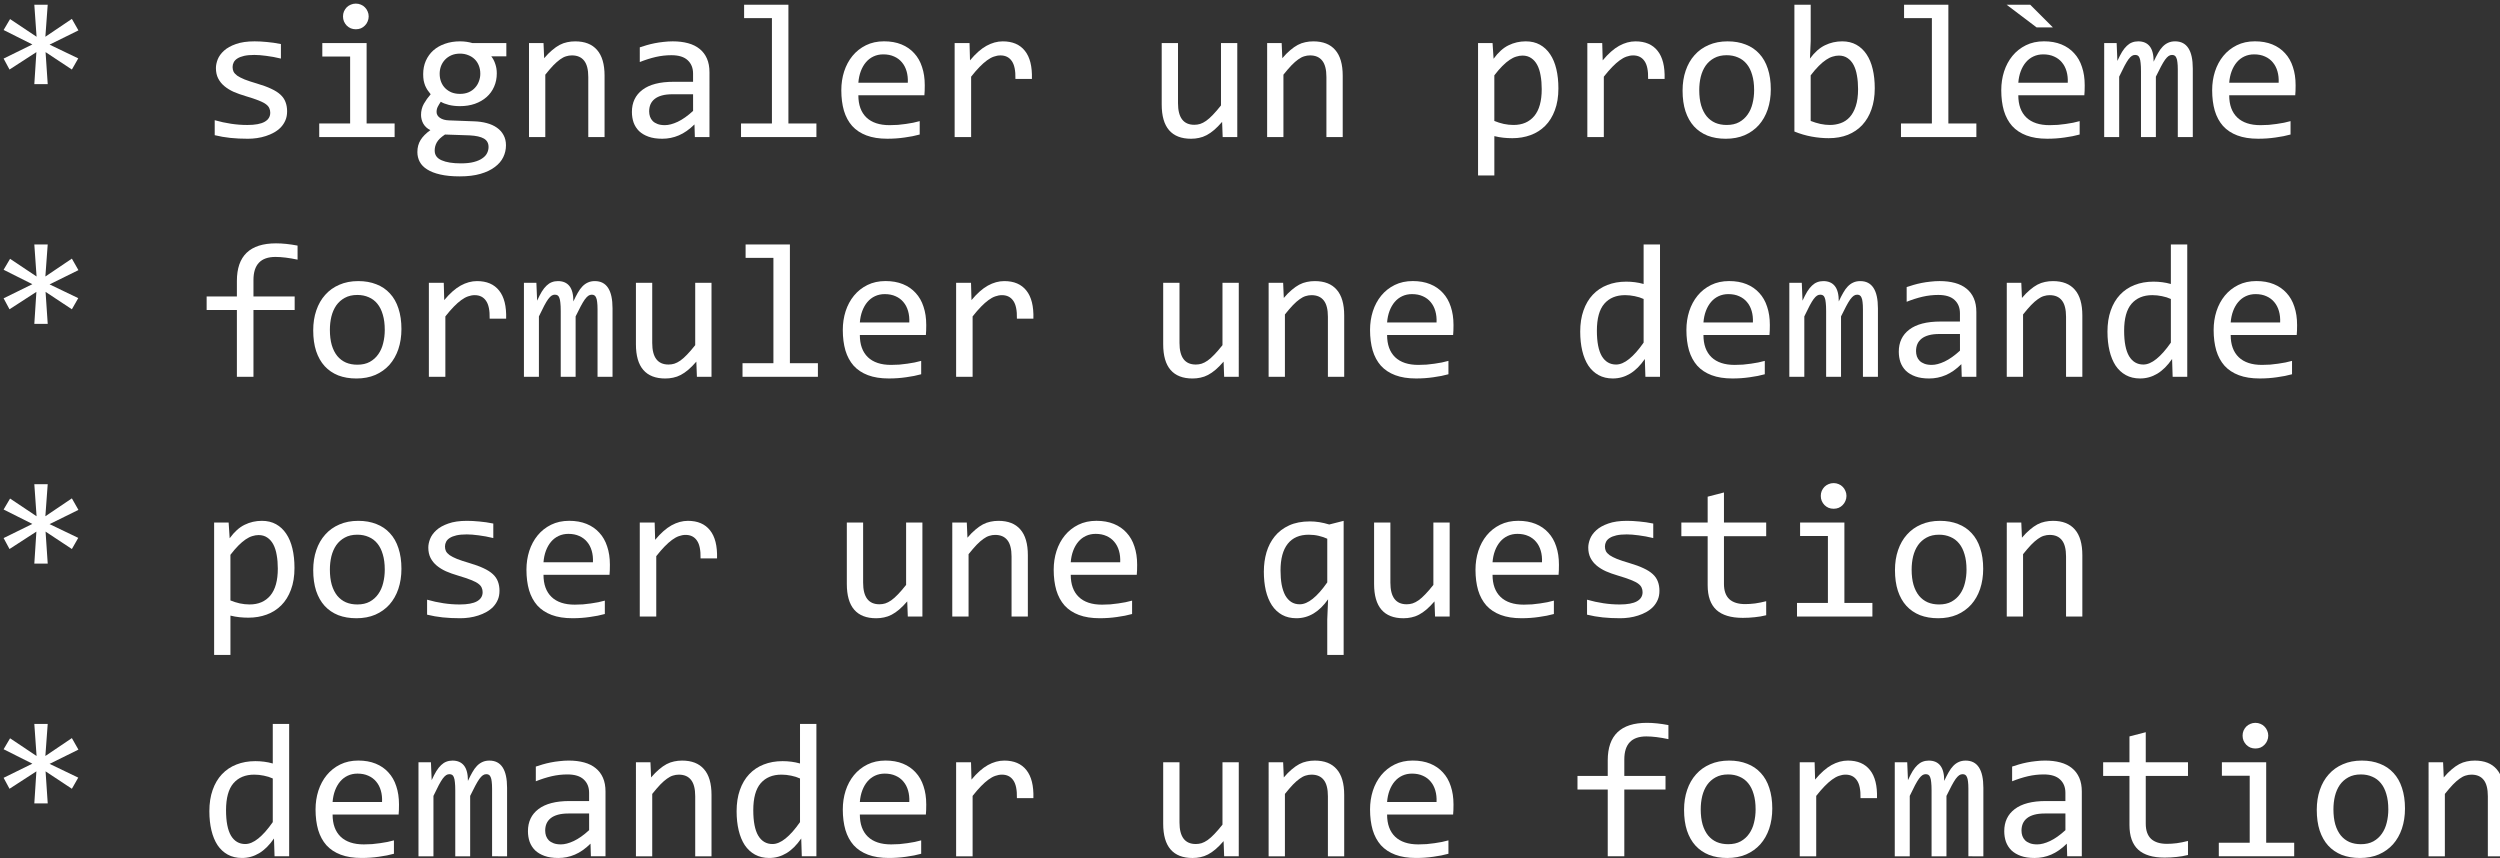 <?xml version="1.0" encoding="UTF-8" standalone="no"?>
<svg
   viewBox="0 0 300 103"
   width="300"
   height="103"
   version="1.1"
   id="svg22"
   sodipodi:docname="refnum.svg"
   inkscape:version="1.1.1 (3bf5ae0d25, 2021-09-20)"
   xmlns:inkscape="http://www.inkscape.org/namespaces/inkscape"
   xmlns:sodipodi="http://sodipodi.sourceforge.net/DTD/sodipodi-0.dtd"
   xmlns="http://www.w3.org/2000/svg"
   xmlns:svg="http://www.w3.org/2000/svg">
  <rect x="0" y="0" width="300" height="103" fill="#333333" stroke="none"/>
  <defs
     id="defs26" />
  <sodipodi:namedview
     id="namedview24"
     pagecolor="#ffffff"
     bordercolor="#000000"
     borderopacity="0.25"
     inkscape:showpageshadow="2"
     inkscape:pageopacity="0.0"
     inkscape:pagecheckerboard="0"
     inkscape:deskcolor="#d1d1d1"
     showgrid="false"
     inkscape:zoom="2.3119077"
     inkscape:cx="86.292373"
     inkscape:cy="105.75682"
     inkscape:window-width="1920"
     inkscape:window-height="1017"
     inkscape:window-x="1912"
     inkscape:window-y="-8"
     inkscape:window-maximized="1"
     inkscape:current-layer="svg22"
     inkscape:pageshadow="2" />
  <g
     aria-label="* pour signaler un problème * formuler une demande * poser une question * demander une formation "
     id="text363"
     style="font-size:12.935px;font-family:Consolas;-inkscape-font-specification:Consolas;fill:#261b0c;stroke:none;stroke-width:0.917;stroke-dasharray:2.75, 2.75;stop-color:#000000"
     transform="matrix(1.133,0,0,1.133,0.433,0.433)">
    <path
       d="M 7.905,5.802 7.231,6.983 4.444,5.138 4.672,8.53 H 3.253 L 3.472,5.138 0.625,6.983 -1.1175871e-8,5.822 3.045,4.325 -1.1175871e-8,2.797 0.684,1.637 3.491,3.511 3.253,0.119 h 1.418 l -0.248,3.392 2.807,-1.894 0.694,1.22 -3.055,1.508 z"
       style="font-size:20.314px;fill:#ffffff;stroke:none"
       id="path11605" />
    <path
       d="m 30.026,11.417 q 0,0.526 -0.179,0.942 -0.179,0.417 -0.486,0.744 -0.307,0.317 -0.714,0.546 -0.407,0.228 -0.873,0.377 -0.456,0.149 -0.942,0.218 -0.486,0.069 -0.952,0.069 -1.012,0 -1.865,-0.089 -0.843,-0.089 -1.656,-0.288 v -1.587 q 0.873,0.248 1.736,0.377 0.863,0.129 1.716,0.129 1.24,0 1.835,-0.337 0.595,-0.337 0.595,-0.962 0,-0.268 -0.099,-0.476 -0.089,-0.218 -0.337,-0.407 Q 27.556,10.474 27.03,10.266 26.514,10.058 25.612,9.79 24.937,9.591 24.362,9.344 23.797,9.086 23.38,8.738 22.964,8.391 22.726,7.925 22.487,7.459 22.487,6.824 q 0,-0.417 0.188,-0.913 0.198,-0.496 0.665,-0.922 0.466,-0.427 1.26,-0.704 0.794,-0.288 1.984,-0.288 0.585,0 1.299,0.069 0.714,0.06 1.488,0.218 V 5.822 Q 28.558,5.624 27.824,5.535 q -0.724,-0.099 -1.26,-0.099 -0.645,0 -1.091,0.099 -0.436,0.099 -0.714,0.278 -0.268,0.169 -0.387,0.407 -0.119,0.228 -0.119,0.496 0,0.268 0.099,0.486 0.109,0.218 0.387,0.427 0.288,0.198 0.794,0.407 0.506,0.198 1.319,0.436 0.883,0.258 1.488,0.546 0.605,0.278 0.982,0.625 0.377,0.347 0.536,0.784 0.169,0.436 0.169,0.992 z"
       style="font-size:20.314px;fill:#ffffff;stroke:none"
       id="path11615" />
    <path
       d="M 36.701,5.604 H 33.755 V 4.176 h 4.692 v 8.52 h 2.966 v 1.438 h -7.985 v -1.438 h 3.273 z M 37.306,-3.0267984e-7 q 0.288,0 0.536,0.109 0.248,0.099 0.427,0.288 0.188,0.188 0.288,0.436 0.109,0.238 0.109,0.526 0,0.278 -0.109,0.526 -0.099,0.248 -0.288,0.436 -0.179,0.188 -0.427,0.298 -0.248,0.099 -0.536,0.099 -0.288,0 -0.536,-0.099 -0.248,-0.109 -0.436,-0.298 -0.179,-0.188 -0.288,-0.436 -0.099,-0.248 -0.099,-0.526 0,-0.288 0.099,-0.526 Q 36.156,0.585 36.334,0.397 36.523,0.208 36.771,0.109 37.018,-3.0267984e-7 37.306,-3.0267984e-7 Z"
       style="font-size:20.314px;fill:#ffffff;stroke:none"
       id="path11617" />
    <path
       d="m 51.649,5.584 q 0.278,0.347 0.427,0.813 0.159,0.456 0.159,0.992 0,0.774 -0.288,1.418 -0.278,0.635 -0.794,1.091 -0.516,0.456 -1.24,0.714 -0.714,0.248 -1.577,0.248 -0.625,0 -1.17,-0.129 -0.546,-0.139 -0.863,-0.337 -0.188,0.278 -0.317,0.526 -0.129,0.248 -0.129,0.555 0,0.377 0.357,0.625 0.367,0.248 0.962,0.268 l 2.619,0.099 q 0.744,0.02 1.369,0.188 0.635,0.169 1.081,0.486 0.456,0.317 0.704,0.784 0.258,0.466 0.258,1.081 0,0.665 -0.288,1.26 -0.288,0.595 -0.893,1.041 -0.595,0.456 -1.518,0.724 -0.922,0.268 -2.192,0.268 -1.21,0 -2.063,-0.198 -0.843,-0.188 -1.389,-0.536 -0.546,-0.337 -0.793,-0.813 -0.248,-0.466 -0.248,-1.032 0,-0.724 0.337,-1.27 0.337,-0.546 1.041,-1.051 -0.258,-0.119 -0.446,-0.298 -0.188,-0.179 -0.307,-0.387 -0.119,-0.218 -0.179,-0.456 -0.059,-0.238 -0.059,-0.466 0,-0.645 0.298,-1.18 0.307,-0.536 0.724,-1.012 -0.188,-0.228 -0.337,-0.446 -0.139,-0.218 -0.248,-0.466 -0.099,-0.258 -0.159,-0.546 -0.05,-0.298 -0.05,-0.674 0,-0.774 0.278,-1.408 0.288,-0.645 0.793,-1.101 0.516,-0.456 1.23,-0.704 0.724,-0.258 1.597,-0.258 0.367,0 0.704,0.05 0.337,0.05 0.595,0.129 h 3.61 v 1.408 z m -5.991,9.988 q 0,0.704 0.734,1.022 0.734,0.327 2.043,0.327 0.823,0 1.379,-0.149 0.565,-0.149 0.903,-0.397 0.347,-0.238 0.496,-0.555 0.149,-0.307 0.149,-0.635 0,-0.605 -0.496,-0.893 -0.496,-0.288 -1.518,-0.337 l -2.599,-0.089 q -0.327,0.218 -0.546,0.427 -0.208,0.208 -0.327,0.417 -0.119,0.218 -0.169,0.427 -0.05,0.218 -0.05,0.436 z m 0.526,-8.143 q 0,0.476 0.159,0.873 0.159,0.397 0.446,0.674 0.288,0.278 0.674,0.436 0.397,0.149 0.873,0.149 0.516,0 0.913,-0.169 0.407,-0.179 0.674,-0.476 0.278,-0.298 0.417,-0.684 0.149,-0.387 0.149,-0.803 0,-0.476 -0.159,-0.873 Q 50.171,6.16 49.883,5.882 49.596,5.604 49.199,5.455 48.812,5.297 48.336,5.297 q -0.516,0 -0.922,0.179 -0.397,0.179 -0.674,0.476 -0.268,0.288 -0.417,0.674 -0.139,0.387 -0.139,0.803 z"
       style="font-size:20.314px;fill:#ffffff;stroke:none"
       id="path11619" />
    <path
       d="m 55.646,4.176 h 1.537 l 0.069,1.607 q 0.436,-0.516 0.843,-0.853 0.407,-0.347 0.794,-0.555 0.397,-0.208 0.803,-0.288 0.407,-0.089 0.843,-0.089 1.537,0 2.321,0.913 0.793,0.903 0.793,2.728 V 14.134 H 61.925 V 7.776 q 0,-1.17 -0.436,-1.726 -0.436,-0.565 -1.299,-0.565 -0.317,0 -0.625,0.099 -0.298,0.089 -0.625,0.327 Q 58.612,6.14 58.225,6.536 57.848,6.933 57.372,7.528 V 14.134 H 55.646 Z"
       style="font-size:20.314px;fill:#ffffff;stroke:none"
       id="path11621" />
    <path
       d="M 73.212,14.134 73.172,12.795 q -0.813,0.803 -1.656,1.16 -0.833,0.357 -1.756,0.357 -0.853,0 -1.458,-0.218 -0.605,-0.218 -1.002,-0.595 -0.387,-0.387 -0.575,-0.903 -0.179,-0.516 -0.179,-1.121 0,-1.498 1.111,-2.341 1.121,-0.853 3.303,-0.853 h 2.063 V 7.409 q 0,-0.883 -0.565,-1.408 -0.565,-0.536 -1.726,-0.536 -0.843,0 -1.666,0.188 -0.813,0.188 -1.686,0.536 V 4.632 q 0.327,-0.119 0.724,-0.228 0.407,-0.119 0.853,-0.208 0.446,-0.089 0.932,-0.139 0.486,-0.06 0.982,-0.06 0.903,0 1.627,0.198 0.724,0.198 1.22,0.605 0.506,0.407 0.774,1.022 0.268,0.615 0.268,1.448 V 14.134 Z M 73.024,9.601 h -2.192 q -0.645,0 -1.111,0.129 -0.466,0.129 -0.764,0.367 -0.298,0.238 -0.446,0.575 -0.139,0.327 -0.139,0.744 0,0.288 0.089,0.555 0.089,0.258 0.288,0.466 0.198,0.198 0.516,0.317 0.317,0.119 0.774,0.119 0.595,0 1.359,-0.357 0.774,-0.367 1.627,-1.151 z"
       style="font-size:20.314px;fill:#ffffff;stroke:none"
       id="path11623" />
    <path
       d="M 81.375,1.537 H 78.429 V 0.119 h 4.692 V 12.696 h 2.966 v 1.438 h -7.985 v -1.438 h 3.273 z"
       style="font-size:20.314px;fill:#ffffff;stroke:none"
       id="path11625" />
    <path
       d="m 97.563,8.629 q 0,0.367 -0.01,0.615 -0.01,0.248 -0.03,0.466 h -6.993 q 0,1.527 0.853,2.351 0.853,0.813 2.46,0.813 0.436,0 0.873,-0.03 0.436,-0.04 0.843,-0.099 0.407,-0.06 0.774,-0.129 0.377,-0.079 0.694,-0.169 v 1.418 q -0.704,0.198 -1.597,0.317 -0.883,0.129 -1.835,0.129 -1.28,0 -2.202,-0.347 -0.922,-0.347 -1.518,-1.002 -0.585,-0.665 -0.873,-1.617 -0.278,-0.962 -0.278,-2.172 0,-1.051 0.298,-1.984 0.307,-0.942 0.883,-1.647 0.585,-0.714 1.428,-1.131 0.843,-0.417 1.914,-0.417 1.041,0 1.845,0.327 0.803,0.327 1.349,0.932 0.555,0.595 0.833,1.458 0.288,0.853 0.288,1.914 z m -1.795,-0.248 Q 95.797,7.717 95.639,7.171 95.48,6.616 95.143,6.219 94.815,5.822 94.319,5.604 93.823,5.376 93.169,5.376 q -0.565,0 -1.032,0.218 -0.466,0.218 -0.803,0.615 -0.337,0.397 -0.546,0.952 -0.208,0.555 -0.258,1.22 z"
       style="font-size:20.314px;fill:#ffffff;stroke:none"
       id="path11627" />
    <path
       d="m 100.727,4.176 h 1.577 l 0.05,1.835 q 0.883,-1.061 1.736,-1.537 0.863,-0.476 1.736,-0.476 1.547,0 2.341,1.002 0.803,1.002 0.744,2.976 h -1.746 q 0.03,-1.309 -0.387,-1.894 -0.407,-0.595 -1.2,-0.595 -0.347,0 -0.704,0.129 -0.347,0.119 -0.724,0.397 -0.367,0.268 -0.784,0.694 -0.417,0.427 -0.893,1.032 v 6.398 h -1.746 z"
       style="font-size:20.314px;fill:#ffffff;stroke:none"
       id="path11629" />
    <path
       d="m 130.662,14.134 h -1.547 l -0.059,-1.607 q -0.446,0.516 -0.853,0.863 -0.397,0.337 -0.794,0.546 -0.397,0.208 -0.803,0.288 -0.397,0.089 -0.843,0.089 -1.537,0 -2.321,-0.903 -0.784,-0.903 -0.784,-2.728 V 4.176 h 1.726 v 6.368 q 0,2.291 1.726,2.291 0.317,0 0.615,-0.089 0.307,-0.099 0.635,-0.327 0.337,-0.238 0.714,-0.635 0.387,-0.397 0.863,-1.002 V 4.176 h 1.726 z"
       style="font-size:20.314px;fill:#ffffff;stroke:none"
       id="path11631" />
    <path
       d="m 133.826,4.176 h 1.537 l 0.069,1.607 q 0.436,-0.516 0.843,-0.853 0.407,-0.347 0.794,-0.555 0.397,-0.208 0.803,-0.288 0.407,-0.089 0.843,-0.089 1.537,0 2.321,0.913 0.793,0.903 0.793,2.728 v 6.497 h -1.726 V 7.776 q 0,-1.17 -0.436,-1.726 -0.436,-0.565 -1.299,-0.565 -0.317,0 -0.625,0.099 -0.298,0.089 -0.625,0.327 -0.327,0.228 -0.714,0.625 -0.377,0.397 -0.853,0.992 v 6.606 h -1.726 z"
       style="font-size:20.314px;fill:#ffffff;stroke:none"
       id="path11633" />
    <path
       d="m 164.673,8.977 q 0,1.329 -0.377,2.321 -0.367,0.992 -1.022,1.647 -0.655,0.655 -1.547,0.982 -0.893,0.327 -1.934,0.327 -0.476,0 -0.952,-0.05 -0.466,-0.05 -0.952,-0.169 v 4.166 h -1.726 V 4.176 h 1.537 l 0.109,1.666 q 0.744,-1.022 1.587,-1.428 0.843,-0.417 1.825,-0.417 0.853,0 1.498,0.357 0.645,0.357 1.081,1.012 0.436,0.645 0.655,1.567 0.218,0.913 0.218,2.043 z m -1.766,0.079 q 0,-0.784 -0.119,-1.438 -0.109,-0.655 -0.357,-1.121 -0.248,-0.466 -0.635,-0.724 -0.387,-0.268 -0.922,-0.268 -0.327,0 -0.665,0.109 -0.337,0.099 -0.704,0.347 -0.357,0.238 -0.764,0.645 -0.397,0.397 -0.853,0.992 v 4.83 q 0.476,0.198 1.002,0.317 0.526,0.109 1.032,0.109 1.399,0 2.192,-0.942 0.794,-0.952 0.794,-2.857 z"
       style="font-size:20.314px;fill:#ffffff;stroke:none"
       id="path11635" />
    <path
       d="m 167.738,4.176 h 1.577 l 0.05,1.835 q 0.883,-1.061 1.736,-1.537 0.863,-0.476 1.736,-0.476 1.547,0 2.341,1.002 0.803,1.002 0.744,2.976 h -1.746 q 0.03,-1.309 -0.387,-1.894 -0.407,-0.595 -1.2,-0.595 -0.347,0 -0.704,0.129 -0.347,0.119 -0.724,0.397 -0.367,0.268 -0.784,0.694 -0.417,0.427 -0.893,1.032 v 6.398 h -1.746 z"
       style="font-size:20.314px;fill:#ffffff;stroke:none"
       id="path11637" />
    <path
       d="m 187.169,9.076 q 0,1.16 -0.327,2.133 -0.327,0.962 -0.942,1.656 -0.615,0.684 -1.498,1.071 -0.883,0.377 -2.004,0.377 -1.071,0 -1.924,-0.327 -0.843,-0.337 -1.438,-0.982 -0.585,-0.645 -0.903,-1.597 -0.307,-0.952 -0.307,-2.192 0,-1.16 0.327,-2.113 0.327,-0.962 0.942,-1.647 0.615,-0.694 1.498,-1.071 0.883,-0.387 2.004,-0.387 1.071,0 1.914,0.337 0.853,0.327 1.438,0.972 0.595,0.635 0.903,1.587 0.317,0.952 0.317,2.182 z m -1.766,0.079 q 0,-0.922 -0.208,-1.607 -0.198,-0.694 -0.575,-1.151 -0.377,-0.466 -0.922,-0.694 -0.536,-0.238 -1.2,-0.238 -0.774,0 -1.329,0.307 -0.546,0.298 -0.903,0.803 -0.347,0.506 -0.516,1.18 -0.159,0.665 -0.159,1.399 0,0.922 0.198,1.617 0.208,0.694 0.585,1.161 0.377,0.456 0.913,0.694 0.536,0.228 1.21,0.228 0.774,0 1.319,-0.298 0.555,-0.307 0.903,-0.813 0.357,-0.506 0.516,-1.17 0.169,-0.674 0.169,-1.418 z"
       style="font-size:20.314px;fill:#ffffff;stroke:none"
       id="path11639" />
    <path
       d="m 198.179,8.977 q 0,1.24 -0.347,2.222 -0.337,0.972 -0.972,1.656 -0.625,0.674 -1.528,1.041 -0.903,0.357 -2.033,0.357 -0.883,0 -1.805,-0.169 -0.922,-0.169 -1.825,-0.536 V 0.119 h 1.726 V 3.977 l -0.079,1.845 q 0.744,-1.002 1.587,-1.408 0.853,-0.417 1.825,-0.417 0.853,0 1.498,0.357 0.645,0.357 1.081,1.012 0.436,0.645 0.655,1.567 0.218,0.913 0.218,2.043 z m -1.766,0.079 q 0,-0.784 -0.119,-1.438 -0.109,-0.655 -0.357,-1.121 -0.248,-0.466 -0.635,-0.724 -0.387,-0.268 -0.922,-0.268 -0.327,0 -0.665,0.109 -0.337,0.099 -0.704,0.347 -0.357,0.238 -0.764,0.645 -0.397,0.397 -0.853,0.992 v 4.83 q 0.506,0.198 1.032,0.317 0.526,0.109 1.002,0.109 0.595,0 1.131,-0.188 0.546,-0.188 0.952,-0.625 0.417,-0.446 0.655,-1.17 0.248,-0.734 0.248,-1.815 z"
       style="font-size:20.314px;fill:#ffffff;stroke:none"
       id="path11641" />
    <path
       d="m 204.23,1.537 h -2.946 V 0.119 h 4.692 V 12.696 h 2.966 v 1.438 h -7.985 v -1.438 h 3.273 z"
       style="font-size:20.314px;fill:#ffffff;stroke:none"
       id="path11643" />
    <path
       d="m 220.417,8.629 q 0,0.367 -0.01,0.615 -0.01,0.248 -0.03,0.466 h -6.993 q 0,1.527 0.853,2.351 0.853,0.813 2.46,0.813 0.436,0 0.873,-0.03 0.436,-0.04 0.843,-0.099 0.407,-0.06 0.774,-0.129 0.377,-0.079 0.694,-0.169 v 1.418 q -0.704,0.198 -1.597,0.317 -0.883,0.129 -1.835,0.129 -1.28,0 -2.202,-0.347 -0.922,-0.347 -1.518,-1.002 -0.585,-0.665 -0.873,-1.617 -0.278,-0.962 -0.278,-2.172 0,-1.051 0.298,-1.984 0.307,-0.942 0.883,-1.647 0.585,-0.714 1.428,-1.131 0.843,-0.417 1.914,-0.417 1.041,0 1.845,0.327 0.803,0.327 1.349,0.932 0.555,0.595 0.833,1.458 0.288,0.853 0.288,1.914 z m -1.795,-0.248 q 0.03,-0.665 -0.129,-1.21 -0.159,-0.555 -0.496,-0.952 -0.327,-0.397 -0.823,-0.615 -0.496,-0.228 -1.151,-0.228 -0.565,0 -1.032,0.218 -0.466,0.218 -0.803,0.615 -0.337,0.397 -0.546,0.952 -0.208,0.555 -0.258,1.22 z m -1.577,-5.862 h -1.726 l -3.174,-2.4 h 2.5 z m -6.626,1.656 z"
       style="font-size:20.314px;fill:#ffffff;stroke:none"
       id="path11645" />
    <path
       d="M 230.276,14.134 V 6.983 q 0,-0.466 -0.04,-0.764 -0.03,-0.298 -0.109,-0.466 -0.069,-0.179 -0.188,-0.248 -0.109,-0.069 -0.278,-0.069 -0.198,0 -0.367,0.119 -0.169,0.119 -0.367,0.387 -0.188,0.268 -0.427,0.714 -0.228,0.436 -0.546,1.081 V 14.134 H 226.378 V 7.171 q 0,-0.546 -0.04,-0.883 -0.03,-0.337 -0.109,-0.526 -0.069,-0.188 -0.188,-0.258 -0.119,-0.069 -0.288,-0.069 -0.179,0 -0.337,0.099 -0.159,0.099 -0.357,0.357 -0.188,0.258 -0.427,0.704 -0.238,0.446 -0.565,1.141 v 6.398 h -1.587 V 4.176 h 1.319 l 0.079,1.894 q 0.258,-0.565 0.496,-0.962 0.248,-0.397 0.506,-0.635 0.258,-0.248 0.546,-0.357 0.298,-0.119 0.655,-0.119 0.803,0 1.22,0.526 0.417,0.526 0.417,1.627 0.238,-0.516 0.466,-0.913 0.228,-0.407 0.486,-0.674 0.268,-0.278 0.585,-0.417 0.317,-0.149 0.734,-0.149 1.875,0 1.875,2.886 v 7.251 z"
       style="font-size:20.314px;fill:#ffffff;stroke:none"
       id="path11647" />
    <path
       d="m 242.754,8.629 q 0,0.367 -0.01,0.615 -0.01,0.248 -0.03,0.466 h -6.993 q 0,1.527 0.853,2.351 0.853,0.813 2.46,0.813 0.436,0 0.873,-0.03 0.436,-0.04 0.843,-0.099 0.407,-0.06 0.774,-0.129 0.377,-0.079 0.694,-0.169 v 1.418 q -0.704,0.198 -1.597,0.317 -0.883,0.129 -1.835,0.129 -1.28,0 -2.202,-0.347 -0.922,-0.347 -1.518,-1.002 -0.585,-0.665 -0.873,-1.617 -0.278,-0.962 -0.278,-2.172 0,-1.051 0.298,-1.984 0.307,-0.942 0.883,-1.647 0.585,-0.714 1.428,-1.131 0.843,-0.417 1.914,-0.417 1.041,0 1.845,0.327 0.803,0.327 1.349,0.932 0.555,0.595 0.833,1.458 0.288,0.853 0.288,1.914 z m -1.795,-0.248 q 0.03,-0.665 -0.129,-1.21 -0.159,-0.555 -0.496,-0.952 -0.327,-0.397 -0.823,-0.615 -0.496,-0.228 -1.151,-0.228 -0.565,0 -1.032,0.218 -0.466,0.218 -0.803,0.615 -0.337,0.397 -0.546,0.952 -0.208,0.555 -0.258,1.22 z"
       style="font-size:20.314px;fill:#ffffff;stroke:none"
       id="path11649" />
    <path
       d="M 7.905,31.195 7.231,32.375 4.444,30.53 4.672,33.922 H 3.253 L 3.472,30.53 0.625,32.375 -1.1175871e-8,31.214 3.045,29.717 -1.1175871e-8,28.189 0.684,27.029 3.491,28.903 3.253,25.511 h 1.418 l -0.248,3.392 2.807,-1.894 0.694,1.22 -3.055,1.508 z"
       style="font-size:20.314px;fill:#ffffff;stroke:none"
       id="path11651" />
    <path
       d="m 31.135,27.118 q -1.359,-0.288 -2.341,-0.288 -2.331,0 -2.331,2.44 v 1.746 h 4.364 v 1.438 h -4.364 v 7.072 h -1.756 v -7.072 h -3.204 v -1.438 h 3.204 v -1.647 q 0,-3.977 4.146,-3.977 1.032,0 2.281,0.238 z m -10.425,2.45 z"
       style="font-size:20.314px;fill:#ffffff;stroke:none"
       id="path11653" />
    <path
       d="m 42.135,34.468 q 0,1.161 -0.327,2.133 -0.327,0.962 -0.942,1.656 -0.615,0.684 -1.498,1.071 -0.883,0.377 -2.004,0.377 -1.071,0 -1.924,-0.327 -0.843,-0.337 -1.438,-0.982 -0.585,-0.645 -0.903,-1.597 -0.307,-0.952 -0.307,-2.192 0,-1.16 0.327,-2.113 0.327,-0.962 0.942,-1.647 0.615,-0.694 1.498,-1.071 0.883,-0.387 2.004,-0.387 1.071,0 1.914,0.337 0.853,0.327 1.438,0.972 0.595,0.635 0.903,1.587 0.317,0.952 0.317,2.182 z m -1.766,0.079 q 0,-0.922 -0.208,-1.607 -0.198,-0.694 -0.575,-1.151 -0.377,-0.466 -0.922,-0.694 -0.536,-0.238 -1.2,-0.238 -0.774,0 -1.329,0.307 -0.546,0.298 -0.903,0.803 -0.347,0.506 -0.516,1.18 -0.159,0.665 -0.159,1.399 0,0.922 0.198,1.617 0.208,0.694 0.585,1.16 0.377,0.456 0.913,0.694 0.536,0.228 1.21,0.228 0.774,0 1.319,-0.298 0.555,-0.307 0.903,-0.813 0.357,-0.506 0.516,-1.17 0.169,-0.674 0.169,-1.418 z"
       style="font-size:20.314px;fill:#ffffff;stroke:none"
       id="path11655" />
    <path
       d="m 45.041,29.568 h 1.577 l 0.05,1.835 q 0.883,-1.061 1.736,-1.537 0.863,-0.476 1.736,-0.476 1.547,0 2.341,1.002 0.803,1.002 0.744,2.976 h -1.746 q 0.03,-1.309 -0.387,-1.894 -0.407,-0.595 -1.2,-0.595 -0.347,0 -0.704,0.129 -0.347,0.119 -0.724,0.397 -0.367,0.268 -0.784,0.694 -0.417,0.427 -0.893,1.032 v 6.398 h -1.746 z"
       style="font-size:20.314px;fill:#ffffff;stroke:none"
       id="path11657" />
    <path
       d="m 62.905,39.526 v -7.151 q 0,-0.466 -0.04,-0.764 -0.03,-0.298 -0.109,-0.466 -0.069,-0.179 -0.188,-0.248 -0.109,-0.069 -0.278,-0.069 -0.198,0 -0.367,0.119 -0.169,0.119 -0.367,0.387 -0.188,0.268 -0.427,0.714 -0.228,0.436 -0.546,1.081 v 6.398 H 59.007 v -6.963 q 0,-0.546 -0.04,-0.883 -0.03,-0.337 -0.109,-0.526 -0.069,-0.188 -0.188,-0.258 -0.119,-0.069 -0.288,-0.069 -0.179,0 -0.337,0.099 -0.159,0.099 -0.357,0.357 -0.188,0.258 -0.427,0.704 -0.238,0.446 -0.565,1.141 v 6.398 h -1.587 v -9.958 h 1.319 l 0.079,1.894 q 0.258,-0.565 0.496,-0.962 0.248,-0.397 0.506,-0.635 0.258,-0.248 0.546,-0.357 0.298,-0.119 0.655,-0.119 0.803,0 1.22,0.526 0.417,0.526 0.417,1.627 0.238,-0.516 0.466,-0.913 0.228,-0.407 0.486,-0.674 0.268,-0.278 0.585,-0.417 0.317,-0.149 0.734,-0.149 1.875,0 1.875,2.886 v 7.251 z"
       style="font-size:20.314px;fill:#ffffff;stroke:none"
       id="path11659" />
    <path
       d="m 74.976,39.526 h -1.547 l -0.06,-1.607 q -0.446,0.516 -0.853,0.863 -0.397,0.337 -0.794,0.546 -0.397,0.208 -0.803,0.288 -0.397,0.089 -0.843,0.089 -1.537,0 -2.321,-0.903 -0.784,-0.903 -0.784,-2.728 V 29.568 h 1.726 v 6.368 q 0,2.291 1.726,2.291 0.317,0 0.615,-0.089 0.307,-0.099 0.635,-0.327 0.337,-0.238 0.714,-0.635 0.387,-0.397 0.863,-1.002 v -6.606 h 1.726 z"
       style="font-size:20.314px;fill:#ffffff;stroke:none"
       id="path11661" />
    <path
       d="M 81.533,26.93 H 78.587 V 25.511 h 4.692 v 12.577 h 2.966 v 1.438 h -7.985 v -1.438 h 3.273 z"
       style="font-size:20.314px;fill:#ffffff;stroke:none"
       id="path11663" />
    <path
       d="m 97.72,34.021 q 0,0.367 -0.01,0.615 -0.01,0.248 -0.03,0.466 h -6.993 q 0,1.527 0.853,2.351 0.853,0.813 2.46,0.813 0.436,0 0.873,-0.03 0.436,-0.04 0.843,-0.099 0.407,-0.06 0.774,-0.129 0.377,-0.079 0.694,-0.169 v 1.418 q -0.704,0.198 -1.597,0.317 -0.883,0.129 -1.835,0.129 -1.28,0 -2.202,-0.347 -0.922,-0.347 -1.518,-1.002 -0.585,-0.665 -0.873,-1.617 -0.278,-0.962 -0.278,-2.172 0,-1.051 0.298,-1.984 0.307,-0.942 0.883,-1.647 0.585,-0.714 1.428,-1.131 0.843,-0.417 1.914,-0.417 1.041,0 1.845,0.327 0.803,0.327 1.349,0.932 0.555,0.595 0.833,1.458 0.288,0.853 0.288,1.914 z m -1.795,-0.248 q 0.03,-0.665 -0.129,-1.21 -0.159,-0.555 -0.496,-0.952 -0.327,-0.397 -0.823,-0.615 -0.496,-0.228 -1.151,-0.228 -0.565,0 -1.032,0.218 -0.466,0.218 -0.803,0.615 -0.337,0.397 -0.546,0.952 -0.208,0.555 -0.258,1.22 z"
       style="font-size:20.314px;fill:#ffffff;stroke:none"
       id="path11665" />
    <path
       d="m 100.884,29.568 h 1.577 l 0.05,1.835 q 0.883,-1.061 1.736,-1.537 0.863,-0.476 1.736,-0.476 1.547,0 2.341,1.002 0.803,1.002 0.744,2.976 h -1.746 q 0.03,-1.309 -0.387,-1.894 -0.407,-0.595 -1.2,-0.595 -0.347,0 -0.704,0.129 -0.347,0.119 -0.724,0.397 -0.367,0.268 -0.784,0.694 -0.417,0.427 -0.893,1.032 v 6.398 h -1.746 z"
       style="font-size:20.314px;fill:#ffffff;stroke:none"
       id="path11667" />
    <path
       d="m 130.819,39.526 h -1.547 l -0.059,-1.607 q -0.446,0.516 -0.853,0.863 -0.397,0.337 -0.793,0.546 -0.397,0.208 -0.803,0.288 -0.397,0.089 -0.843,0.089 -1.537,0 -2.321,-0.903 -0.784,-0.903 -0.784,-2.728 V 29.568 h 1.726 v 6.368 q 0,2.291 1.726,2.291 0.317,0 0.615,-0.089 0.307,-0.099 0.635,-0.327 0.337,-0.238 0.714,-0.635 0.387,-0.397 0.863,-1.002 v -6.606 h 1.726 z"
       style="font-size:20.314px;fill:#ffffff;stroke:none"
       id="path11669" />
    <path
       d="m 133.983,29.568 h 1.537 l 0.069,1.607 q 0.436,-0.516 0.843,-0.853 0.407,-0.347 0.793,-0.555 0.397,-0.208 0.803,-0.288 0.407,-0.089 0.843,-0.089 1.537,0 2.321,0.913 0.794,0.903 0.794,2.728 v 6.497 h -1.726 v -6.358 q 0,-1.17 -0.436,-1.726 -0.436,-0.565 -1.299,-0.565 -0.317,0 -0.625,0.099 -0.298,0.089 -0.625,0.327 -0.327,0.228 -0.714,0.625 -0.377,0.397 -0.853,0.992 v 6.606 h -1.726 z"
       style="font-size:20.314px;fill:#ffffff;stroke:none"
       id="path11671" />
    <path
       d="m 153.563,34.021 q 0,0.367 -0.01,0.615 -0.01,0.248 -0.03,0.466 h -6.993 q 0,1.527 0.853,2.351 0.853,0.813 2.46,0.813 0.436,0 0.873,-0.03 0.436,-0.04 0.843,-0.099 0.407,-0.06 0.774,-0.129 0.377,-0.079 0.694,-0.169 v 1.418 q -0.704,0.198 -1.597,0.317 -0.883,0.129 -1.835,0.129 -1.28,0 -2.202,-0.347 -0.922,-0.347 -1.518,-1.002 -0.585,-0.665 -0.873,-1.617 -0.278,-0.962 -0.278,-2.172 0,-1.051 0.298,-1.984 0.307,-0.942 0.883,-1.647 0.585,-0.714 1.428,-1.131 0.843,-0.417 1.914,-0.417 1.041,0 1.845,0.327 0.803,0.327 1.349,0.932 0.555,0.595 0.833,1.458 0.288,0.853 0.288,1.914 z m -1.795,-0.248 q 0.03,-0.665 -0.129,-1.21 -0.159,-0.555 -0.496,-0.952 -0.327,-0.397 -0.823,-0.615 -0.496,-0.228 -1.151,-0.228 -0.565,0 -1.032,0.218 -0.466,0.218 -0.803,0.615 -0.337,0.397 -0.546,0.952 -0.208,0.555 -0.258,1.22 z"
       style="font-size:20.314px;fill:#ffffff;stroke:none"
       id="path11673" />
    <path
       d="m 166.983,34.755 q 0,-1.27 0.347,-2.252 0.347,-0.992 0.982,-1.666 0.645,-0.684 1.537,-1.032 0.903,-0.357 2.004,-0.357 0.476,0 0.932,0.06 0.466,0.06 0.913,0.188 v -4.186 h 1.736 v 14.015 h -1.547 l -0.059,-1.885 q -0.724,1.051 -1.567,1.557 -0.843,0.506 -1.825,0.506 -0.853,0 -1.508,-0.357 -0.645,-0.357 -1.081,-1.002 -0.427,-0.655 -0.645,-1.567 -0.218,-0.913 -0.218,-2.023 z m 1.766,-0.109 q 0,1.805 0.526,2.698 0.536,0.883 1.508,0.883 0.655,0 1.379,-0.585 0.734,-0.585 1.537,-1.736 v -4.622 q -0.427,-0.198 -0.942,-0.298 -0.516,-0.109 -1.022,-0.109 -1.408,0 -2.202,0.913 -0.784,0.913 -0.784,2.857 z"
       style="font-size:20.314px;fill:#ffffff;stroke:none"
       id="path11675" />
    <path
       d="m 187.069,34.021 q 0,0.367 -0.01,0.615 -0.01,0.248 -0.03,0.466 H 180.036 q 0,1.527 0.853,2.351 0.853,0.813 2.46,0.813 0.436,0 0.873,-0.03 0.436,-0.04 0.843,-0.099 0.407,-0.06 0.774,-0.129 0.377,-0.079 0.694,-0.169 v 1.418 q -0.704,0.198 -1.597,0.317 -0.883,0.129 -1.835,0.129 -1.28,0 -2.202,-0.347 -0.922,-0.347 -1.518,-1.002 -0.585,-0.665 -0.873,-1.617 -0.278,-0.962 -0.278,-2.172 0,-1.051 0.298,-1.984 0.307,-0.942 0.883,-1.647 0.585,-0.714 1.428,-1.131 0.843,-0.417 1.914,-0.417 1.041,0 1.845,0.327 0.803,0.327 1.349,0.932 0.555,0.595 0.833,1.458 0.288,0.853 0.288,1.914 z m -1.795,-0.248 q 0.03,-0.665 -0.129,-1.21 -0.159,-0.555 -0.496,-0.952 -0.327,-0.397 -0.823,-0.615 -0.496,-0.228 -1.151,-0.228 -0.565,0 -1.032,0.218 -0.466,0.218 -0.803,0.615 -0.337,0.397 -0.546,0.952 -0.208,0.555 -0.258,1.22 z"
       style="font-size:20.314px;fill:#ffffff;stroke:none"
       id="path11677" />
    <path
       d="m 196.928,39.526 v -7.151 q 0,-0.466 -0.04,-0.764 -0.03,-0.298 -0.109,-0.466 -0.069,-0.179 -0.188,-0.248 -0.109,-0.069 -0.278,-0.069 -0.198,0 -0.367,0.119 -0.169,0.119 -0.367,0.387 -0.188,0.268 -0.426,0.714 -0.228,0.436 -0.546,1.081 v 6.398 h -1.577 v -6.963 q 0,-0.546 -0.04,-0.883 -0.03,-0.337 -0.109,-0.526 -0.069,-0.188 -0.188,-0.258 -0.119,-0.069 -0.288,-0.069 -0.179,0 -0.337,0.099 -0.159,0.099 -0.357,0.357 -0.188,0.258 -0.427,0.704 -0.238,0.446 -0.565,1.141 v 6.398 h -1.587 v -9.958 h 1.319 l 0.079,1.894 q 0.258,-0.565 0.496,-0.962 0.248,-0.397 0.506,-0.635 0.258,-0.248 0.546,-0.357 0.298,-0.119 0.655,-0.119 0.803,0 1.22,0.526 0.417,0.526 0.417,1.627 0.238,-0.516 0.466,-0.913 0.228,-0.407 0.486,-0.674 0.268,-0.278 0.585,-0.417 0.317,-0.149 0.734,-0.149 1.875,0 1.875,2.886 v 7.251 z"
       style="font-size:20.314px;fill:#ffffff;stroke:none"
       id="path11679" />
    <path
       d="m 207.392,39.526 -0.04,-1.339 q -0.813,0.803 -1.656,1.16 -0.833,0.357 -1.756,0.357 -0.853,0 -1.458,-0.218 -0.605,-0.218 -1.002,-0.595 -0.387,-0.387 -0.575,-0.903 -0.179,-0.516 -0.179,-1.121 0,-1.498 1.111,-2.341 1.121,-0.853 3.303,-0.853 h 2.063 v -0.873 q 0,-0.883 -0.565,-1.408 -0.565,-0.536 -1.726,-0.536 -0.843,0 -1.666,0.188 -0.813,0.188 -1.686,0.536 v -1.557 q 0.327,-0.119 0.724,-0.228 0.407,-0.119 0.853,-0.208 0.446,-0.089 0.932,-0.139 0.486,-0.06 0.982,-0.06 0.903,0 1.627,0.198 0.724,0.198 1.22,0.605 0.506,0.407 0.774,1.022 0.268,0.615 0.268,1.448 v 6.864 z m -0.188,-4.533 h -2.192 q -0.645,0 -1.111,0.129 -0.466,0.129 -0.764,0.367 -0.298,0.238 -0.446,0.575 -0.139,0.327 -0.139,0.744 0,0.288 0.089,0.555 0.089,0.258 0.288,0.466 0.198,0.198 0.516,0.317 0.317,0.119 0.774,0.119 0.595,0 1.359,-0.357 0.774,-0.367 1.627,-1.151 z"
       style="font-size:20.314px;fill:#ffffff;stroke:none"
       id="path11681" />
    <path
       d="m 212.163,29.568 h 1.537 l 0.069,1.607 q 0.436,-0.516 0.843,-0.853 0.407,-0.347 0.793,-0.555 0.397,-0.208 0.803,-0.288 0.407,-0.089 0.843,-0.089 1.537,0 2.321,0.913 0.793,0.903 0.793,2.728 v 6.497 h -1.726 v -6.358 q 0,-1.17 -0.436,-1.726 -0.436,-0.565 -1.299,-0.565 -0.317,0 -0.625,0.099 -0.298,0.089 -0.625,0.327 -0.327,0.228 -0.714,0.625 -0.377,0.397 -0.853,0.992 v 6.606 h -1.726 z"
       style="font-size:20.314px;fill:#ffffff;stroke:none"
       id="path11683" />
    <path
       d="m 222.826,34.755 q 0,-1.27 0.347,-2.252 0.347,-0.992 0.982,-1.666 0.645,-0.684 1.537,-1.032 0.903,-0.357 2.004,-0.357 0.476,0 0.932,0.06 0.466,0.06 0.913,0.188 v -4.186 h 1.736 v 14.015 h -1.547 l -0.059,-1.885 q -0.724,1.051 -1.567,1.557 -0.843,0.506 -1.825,0.506 -0.853,0 -1.508,-0.357 -0.645,-0.357 -1.081,-1.002 -0.426,-0.655 -0.645,-1.567 -0.218,-0.913 -0.218,-2.023 z m 1.766,-0.109 q 0,1.805 0.526,2.698 0.536,0.883 1.508,0.883 0.655,0 1.379,-0.585 0.734,-0.585 1.537,-1.736 v -4.622 q -0.427,-0.198 -0.942,-0.298 -0.516,-0.109 -1.022,-0.109 -1.408,0 -2.202,0.913 -0.784,0.913 -0.784,2.857 z"
       style="font-size:20.314px;fill:#ffffff;stroke:none"
       id="path11685" />
    <path
       d="m 242.911,34.021 q 0,0.367 -0.01,0.615 -0.01,0.248 -0.03,0.466 h -6.993 q 0,1.527 0.853,2.351 0.853,0.813 2.46,0.813 0.436,0 0.873,-0.03 0.436,-0.04 0.843,-0.099 0.407,-0.06 0.774,-0.129 0.377,-0.079 0.694,-0.169 v 1.418 q -0.704,0.198 -1.597,0.317 -0.883,0.129 -1.835,0.129 -1.28,0 -2.202,-0.347 -0.922,-0.347 -1.518,-1.002 -0.585,-0.665 -0.873,-1.617 -0.278,-0.962 -0.278,-2.172 0,-1.051 0.298,-1.984 0.307,-0.942 0.883,-1.647 0.585,-0.714 1.428,-1.131 0.843,-0.417 1.914,-0.417 1.041,0 1.845,0.327 0.803,0.327 1.349,0.932 0.555,0.595 0.833,1.458 0.288,0.853 0.288,1.914 z m -1.795,-0.248 q 0.03,-0.665 -0.129,-1.21 -0.159,-0.555 -0.496,-0.952 -0.327,-0.397 -0.823,-0.615 -0.496,-0.228 -1.151,-0.228 -0.565,0 -1.032,0.218 -0.466,0.218 -0.803,0.615 -0.337,0.397 -0.546,0.952 -0.208,0.555 -0.258,1.22 z"
       style="font-size:20.314px;fill:#ffffff;stroke:none"
       id="path11687" />
    <path
       d="M 7.905,56.587 7.231,57.767 4.444,55.922 4.672,59.314 H 3.253 L 3.472,55.922 0.625,57.767 -1.1175871e-8,56.607 3.045,55.109 -1.1175871e-8,53.581 0.684,52.421 3.491,54.296 3.253,50.903 h 1.418 l -0.248,3.392 2.807,-1.894 0.694,1.22 -3.055,1.508 z"
       style="font-size:20.314px;fill:#ffffff;stroke:none"
       id="path11689" />
    <path
       d="m 30.808,59.761 q 0,1.329 -0.377,2.321 -0.367,0.992 -1.022,1.647 -0.655,0.655 -1.547,0.982 -0.893,0.327 -1.934,0.327 -0.476,0 -0.952,-0.05 -0.466,-0.05 -0.952,-0.169 v 4.166 H 22.297 V 54.96 h 1.537 l 0.109,1.666 q 0.744,-1.022 1.587,-1.428 0.843,-0.417 1.825,-0.417 0.853,0 1.498,0.357 0.645,0.357 1.081,1.012 0.436,0.645 0.655,1.567 0.218,0.913 0.218,2.043 z m -1.766,0.079 q 0,-0.784 -0.119,-1.438 -0.109,-0.655 -0.357,-1.121 -0.248,-0.466 -0.635,-0.724 -0.387,-0.268 -0.922,-0.268 -0.327,0 -0.665,0.109 -0.337,0.099 -0.704,0.347 -0.357,0.238 -0.764,0.645 -0.397,0.397 -0.853,0.992 v 4.83 q 0.476,0.198 1.002,0.317 0.526,0.109 1.032,0.109 1.399,0 2.192,-0.942 0.794,-0.952 0.794,-2.857 z"
       style="font-size:20.314px;fill:#ffffff;stroke:none"
       id="path11691" />
    <path
       d="m 42.135,59.86 q 0,1.16 -0.327,2.133 -0.327,0.962 -0.942,1.656 -0.615,0.684 -1.498,1.071 -0.883,0.377 -2.004,0.377 -1.071,0 -1.924,-0.327 -0.843,-0.337 -1.438,-0.982 -0.585,-0.645 -0.903,-1.597 -0.307,-0.952 -0.307,-2.192 0,-1.16 0.327,-2.113 0.327,-0.962 0.942,-1.647 0.615,-0.694 1.498,-1.071 0.883,-0.387 2.004,-0.387 1.071,0 1.914,0.337 0.853,0.327 1.438,0.972 0.595,0.635 0.903,1.587 0.317,0.952 0.317,2.182 z m -1.766,0.079 q 0,-0.922 -0.208,-1.607 -0.198,-0.694 -0.575,-1.151 -0.377,-0.466 -0.922,-0.694 -0.536,-0.238 -1.2,-0.238 -0.774,0 -1.329,0.307 -0.546,0.298 -0.903,0.803 -0.347,0.506 -0.516,1.18 -0.159,0.665 -0.159,1.399 0,0.922 0.198,1.617 0.208,0.694 0.585,1.161 0.377,0.456 0.913,0.694 0.536,0.228 1.21,0.228 0.774,0 1.319,-0.298 0.555,-0.307 0.903,-0.813 0.357,-0.506 0.516,-1.17 0.169,-0.674 0.169,-1.418 z"
       style="font-size:20.314px;fill:#ffffff;stroke:none"
       id="path11693" />
    <path
       d="m 52.52,62.201 q 0,0.526 -0.179,0.942 -0.179,0.417 -0.486,0.744 -0.307,0.317 -0.714,0.546 -0.407,0.228 -0.873,0.377 -0.456,0.149 -0.942,0.218 -0.486,0.069 -0.952,0.069 -1.012,0 -1.865,-0.089 -0.843,-0.089 -1.656,-0.288 v -1.587 q 0.873,0.248 1.736,0.377 0.863,0.129 1.716,0.129 1.24,0 1.835,-0.337 0.595,-0.337 0.595,-0.962 0,-0.268 -0.099,-0.476 -0.089,-0.218 -0.337,-0.407 -0.248,-0.198 -0.774,-0.407 -0.516,-0.208 -1.418,-0.476 -0.674,-0.198 -1.25,-0.446 -0.565,-0.258 -0.982,-0.605 -0.417,-0.347 -0.655,-0.813 -0.238,-0.466 -0.238,-1.101 0,-0.417 0.188,-0.913 0.198,-0.496 0.665,-0.922 0.466,-0.427 1.26,-0.704 0.794,-0.288 1.984,-0.288 0.585,0 1.299,0.069 0.714,0.06 1.488,0.218 v 1.537 q -0.813,-0.198 -1.547,-0.288 -0.724,-0.099 -1.26,-0.099 -0.645,0 -1.091,0.099 -0.436,0.099 -0.714,0.278 -0.268,0.169 -0.387,0.407 -0.119,0.228 -0.119,0.496 0,0.268 0.099,0.486 0.109,0.218 0.387,0.427 0.288,0.198 0.794,0.407 0.506,0.198 1.319,0.436 0.883,0.258 1.488,0.546 0.605,0.278 0.982,0.625 0.377,0.347 0.536,0.784 0.169,0.436 0.169,0.992 z"
       style="font-size:20.314px;fill:#ffffff;stroke:none"
       id="path11695" />
    <path
       d="m 64.214,59.414 q 0,0.367 -0.01,0.615 -0.01,0.248 -0.03,0.466 h -6.993 q 0,1.527 0.853,2.351 0.853,0.813 2.46,0.813 0.436,0 0.873,-0.03 0.436,-0.04 0.843,-0.099 0.407,-0.06 0.774,-0.129 0.377,-0.079 0.694,-0.169 v 1.418 q -0.704,0.198 -1.597,0.317 -0.883,0.129 -1.835,0.129 -1.28,0 -2.202,-0.347 -0.922,-0.347 -1.518,-1.002 -0.585,-0.665 -0.873,-1.617 -0.278,-0.962 -0.278,-2.172 0,-1.051 0.298,-1.984 0.307,-0.942 0.883,-1.647 0.585,-0.714 1.428,-1.131 0.843,-0.417 1.914,-0.417 1.041,0 1.845,0.327 0.803,0.327 1.349,0.932 0.555,0.595 0.833,1.458 0.288,0.853 0.288,1.914 z m -1.795,-0.248 q 0.03,-0.665 -0.129,-1.21 -0.159,-0.555 -0.496,-0.952 -0.327,-0.397 -0.823,-0.615 -0.496,-0.228 -1.151,-0.228 -0.565,0 -1.032,0.218 -0.466,0.218 -0.803,0.615 -0.337,0.397 -0.546,0.952 -0.208,0.555 -0.258,1.22 z"
       style="font-size:20.314px;fill:#ffffff;stroke:none"
       id="path11697" />
    <path
       d="m 67.378,54.96 h 1.577 l 0.05,1.835 q 0.883,-1.061 1.736,-1.537 0.863,-0.476 1.736,-0.476 1.547,0 2.341,1.002 0.803,1.002 0.744,2.976 h -1.746 q 0.03,-1.309 -0.387,-1.894 -0.407,-0.595 -1.2,-0.595 -0.347,0 -0.704,0.129 -0.347,0.119 -0.724,0.397 -0.367,0.268 -0.784,0.694 -0.417,0.427 -0.893,1.032 v 6.398 h -1.746 z"
       style="font-size:20.314px;fill:#ffffff;stroke:none"
       id="path11699" />
    <path
       d="m 97.313,64.919 h -1.547 l -0.06,-1.607 q -0.446,0.516 -0.853,0.863 -0.397,0.337 -0.794,0.546 -0.397,0.208 -0.803,0.288 -0.397,0.089 -0.843,0.089 -1.537,0 -2.321,-0.903 -0.784,-0.903 -0.784,-2.728 v -6.507 h 1.726 v 6.368 q 0,2.291 1.726,2.291 0.317,0 0.615,-0.089 0.307,-0.099 0.635,-0.327 0.337,-0.238 0.714,-0.635 0.387,-0.397 0.863,-1.002 v -6.606 h 1.726 z"
       style="font-size:20.314px;fill:#ffffff;stroke:none"
       id="path11701" />
    <path
       d="m 100.477,54.96 h 1.537 l 0.069,1.607 q 0.436,-0.516 0.843,-0.853 0.407,-0.347 0.794,-0.555 0.397,-0.208 0.803,-0.288 0.407,-0.089 0.843,-0.089 1.537,0 2.321,0.913 0.793,0.903 0.793,2.728 v 6.497 h -1.726 v -6.358 q 0,-1.17 -0.436,-1.726 -0.436,-0.565 -1.299,-0.565 -0.317,0 -0.625,0.099 -0.298,0.089 -0.625,0.327 -0.327,0.228 -0.714,0.625 -0.377,0.397 -0.853,0.992 v 6.606 h -1.726 z"
       style="font-size:20.314px;fill:#ffffff;stroke:none"
       id="path11703" />
    <path
       d="m 120.057,59.414 q 0,0.367 -0.01,0.615 -0.01,0.248 -0.03,0.466 h -6.993 q 0,1.527 0.853,2.351 0.853,0.813 2.46,0.813 0.436,0 0.873,-0.03 0.436,-0.04 0.843,-0.099 0.407,-0.06 0.774,-0.129 0.377,-0.079 0.694,-0.169 v 1.418 q -0.704,0.198 -1.597,0.317 -0.883,0.129 -1.835,0.129 -1.28,0 -2.202,-0.347 -0.922,-0.347 -1.518,-1.002 -0.585,-0.665 -0.873,-1.617 -0.278,-0.962 -0.278,-2.172 0,-1.051 0.298,-1.984 0.307,-0.942 0.883,-1.647 0.585,-0.714 1.428,-1.131 0.843,-0.417 1.914,-0.417 1.041,0 1.845,0.327 0.803,0.327 1.349,0.932 0.555,0.595 0.833,1.458 0.288,0.853 0.288,1.914 z m -1.795,-0.248 q 0.03,-0.665 -0.129,-1.21 -0.159,-0.555 -0.496,-0.952 -0.327,-0.397 -0.823,-0.615 -0.496,-0.228 -1.151,-0.228 -0.565,0 -1.032,0.218 -0.466,0.218 -0.803,0.615 -0.337,0.397 -0.546,0.952 -0.208,0.555 -0.258,1.22 z"
       style="font-size:20.314px;fill:#ffffff;stroke:none"
       id="path11705" />
    <path
       d="m 133.477,60.148 q 0,-1.071 0.278,-2.033 0.288,-0.962 0.873,-1.686 0.595,-0.734 1.518,-1.16 0.922,-0.427 2.202,-0.427 0.506,0 1.002,0.079 0.496,0.079 1.051,0.248 l 1.527,-0.387 v 14.204 H 140.192 V 65.226 l 0.089,-2.133 q -1.408,2.004 -3.353,2.004 -0.873,0 -1.518,-0.357 -0.645,-0.357 -1.081,-1.012 -0.426,-0.655 -0.645,-1.567 -0.208,-0.913 -0.208,-2.014 z m 1.766,-0.109 q 0,0.833 0.119,1.498 0.129,0.665 0.377,1.131 0.258,0.456 0.635,0.704 0.387,0.248 0.903,0.248 0.655,0 1.379,-0.585 0.734,-0.585 1.537,-1.736 v -4.622 q -0.397,-0.188 -0.903,-0.307 -0.496,-0.119 -1.061,-0.119 -1.458,0 -2.222,0.962 -0.764,0.962 -0.764,2.827 z"
       style="font-size:20.314px;fill:#ffffff;stroke:none"
       id="path11707" />
    <path
       d="m 153.156,64.919 h -1.547 l -0.059,-1.607 q -0.446,0.516 -0.853,0.863 -0.397,0.337 -0.793,0.546 -0.397,0.208 -0.803,0.288 -0.397,0.089 -0.843,0.089 -1.537,0 -2.321,-0.903 -0.784,-0.903 -0.784,-2.728 v -6.507 h 1.726 v 6.368 q 0,2.291 1.726,2.291 0.317,0 0.615,-0.089 0.307,-0.099 0.635,-0.327 0.337,-0.238 0.714,-0.635 0.387,-0.397 0.863,-1.002 v -6.606 h 1.726 z"
       style="font-size:20.314px;fill:#ffffff;stroke:none"
       id="path11709" />
    <path
       d="m 164.731,59.414 q 0,0.367 -0.01,0.615 -0.01,0.248 -0.03,0.466 h -6.993 q 0,1.527 0.853,2.351 0.853,0.813 2.46,0.813 0.436,0 0.873,-0.03 0.436,-0.04 0.843,-0.099 0.407,-0.06 0.774,-0.129 0.377,-0.079 0.694,-0.169 v 1.418 q -0.704,0.198 -1.597,0.317 -0.883,0.129 -1.835,0.129 -1.28,0 -2.202,-0.347 -0.922,-0.347 -1.518,-1.002 -0.585,-0.665 -0.873,-1.617 -0.278,-0.962 -0.278,-2.172 0,-1.051 0.298,-1.984 0.307,-0.942 0.883,-1.647 0.585,-0.714 1.428,-1.131 0.843,-0.417 1.914,-0.417 1.041,0 1.845,0.327 0.803,0.327 1.349,0.932 0.555,0.595 0.833,1.458 0.288,0.853 0.288,1.914 z m -1.795,-0.248 q 0.03,-0.665 -0.129,-1.21 -0.159,-0.555 -0.496,-0.952 -0.327,-0.397 -0.823,-0.615 -0.496,-0.228 -1.151,-0.228 -0.565,0 -1.032,0.218 -0.466,0.218 -0.803,0.615 -0.337,0.397 -0.546,0.952 -0.208,0.555 -0.258,1.22 z"
       style="font-size:20.314px;fill:#ffffff;stroke:none"
       id="path11711" />
    <path
       d="m 175.374,62.201 q 0,0.526 -0.179,0.942 -0.179,0.417 -0.486,0.744 -0.307,0.317 -0.714,0.546 -0.407,0.228 -0.873,0.377 -0.456,0.149 -0.942,0.218 -0.486,0.069 -0.952,0.069 -1.012,0 -1.865,-0.089 -0.843,-0.089 -1.656,-0.288 v -1.587 q 0.873,0.248 1.736,0.377 0.863,0.129 1.716,0.129 1.24,0 1.835,-0.337 0.595,-0.337 0.595,-0.962 0,-0.268 -0.099,-0.476 -0.089,-0.218 -0.337,-0.407 -0.248,-0.198 -0.774,-0.407 -0.516,-0.208 -1.418,-0.476 -0.674,-0.198 -1.25,-0.446 -0.565,-0.258 -0.982,-0.605 -0.417,-0.347 -0.655,-0.813 -0.238,-0.466 -0.238,-1.101 0,-0.417 0.188,-0.913 0.198,-0.496 0.665,-0.922 0.466,-0.427 1.26,-0.704 0.793,-0.288 1.984,-0.288 0.585,0 1.299,0.069 0.714,0.06 1.488,0.218 v 1.537 q -0.813,-0.198 -1.547,-0.288 -0.724,-0.099 -1.26,-0.099 -0.645,0 -1.091,0.099 -0.436,0.099 -0.714,0.278 -0.268,0.169 -0.387,0.407 -0.119,0.228 -0.119,0.496 0,0.268 0.099,0.486 0.109,0.218 0.387,0.427 0.288,0.198 0.793,0.407 0.506,0.198 1.319,0.436 0.883,0.258 1.488,0.546 0.605,0.278 0.982,0.625 0.377,0.347 0.536,0.784 0.169,0.436 0.169,0.992 z"
       style="font-size:20.314px;fill:#ffffff;stroke:none"
       id="path11713" />
    <path
       d="m 186.682,64.78 q -0.585,0.149 -1.21,0.208 -0.625,0.069 -1.27,0.069 -1.875,0 -2.797,-0.843 -0.922,-0.853 -0.922,-2.609 v -5.197 h -2.787 v -1.448 h 2.787 v -2.738 l 1.726,-0.446 v 3.184 h 4.473 v 1.448 h -4.473 v 5.059 q 0,1.071 0.565,1.607 0.575,0.526 1.686,0.526 0.476,0 1.041,-0.069 0.565,-0.079 1.18,-0.238 z"
       style="font-size:20.314px;fill:#ffffff;stroke:none"
       id="path11715" />
    <path
       d="m 193.218,56.388 h -2.946 v -1.428 h 4.692 v 8.52 h 2.966 v 1.438 H 189.945 v -1.438 h 3.273 z m 0.605,-5.604 q 0.288,0 0.536,0.109 0.248,0.099 0.427,0.288 0.188,0.188 0.288,0.436 0.109,0.238 0.109,0.526 0,0.278 -0.109,0.526 -0.099,0.248 -0.288,0.436 -0.179,0.188 -0.427,0.298 -0.248,0.099 -0.536,0.099 -0.288,0 -0.536,-0.099 -0.248,-0.109 -0.436,-0.298 -0.179,-0.188 -0.288,-0.436 -0.099,-0.248 -0.099,-0.526 0,-0.288 0.099,-0.526 0.109,-0.248 0.288,-0.436 0.188,-0.188 0.436,-0.288 0.248,-0.109 0.536,-0.109 z"
       style="font-size:20.314px;fill:#ffffff;stroke:none"
       id="path11717" />
    <path
       d="m 209.664,59.86 q 0,1.16 -0.327,2.133 -0.327,0.962 -0.942,1.656 -0.615,0.684 -1.498,1.071 -0.883,0.377 -2.004,0.377 -1.071,0 -1.924,-0.327 -0.843,-0.337 -1.438,-0.982 -0.585,-0.645 -0.903,-1.597 -0.307,-0.952 -0.307,-2.192 0,-1.16 0.327,-2.113 0.327,-0.962 0.942,-1.647 0.615,-0.694 1.498,-1.071 0.883,-0.387 2.004,-0.387 1.071,0 1.914,0.337 0.853,0.327 1.438,0.972 0.595,0.635 0.903,1.587 0.317,0.952 0.317,2.182 z m -1.766,0.079 q 0,-0.922 -0.208,-1.607 -0.198,-0.694 -0.575,-1.151 -0.377,-0.466 -0.922,-0.694 -0.536,-0.238 -1.2,-0.238 -0.774,0 -1.329,0.307 -0.546,0.298 -0.903,0.803 -0.347,0.506 -0.516,1.18 -0.159,0.665 -0.159,1.399 0,0.922 0.198,1.617 0.208,0.694 0.585,1.161 0.377,0.456 0.913,0.694 0.536,0.228 1.21,0.228 0.774,0 1.319,-0.298 0.555,-0.307 0.903,-0.813 0.357,-0.506 0.516,-1.17 0.169,-0.674 0.169,-1.418 z"
       style="font-size:20.314px;fill:#ffffff;stroke:none"
       id="path11719" />
    <path
       d="m 212.163,54.96 h 1.537 l 0.069,1.607 q 0.436,-0.516 0.843,-0.853 0.407,-0.347 0.793,-0.555 0.397,-0.208 0.803,-0.288 0.407,-0.089 0.843,-0.089 1.537,0 2.321,0.913 0.793,0.903 0.793,2.728 v 6.497 h -1.726 v -6.358 q 0,-1.17 -0.436,-1.726 -0.436,-0.565 -1.299,-0.565 -0.317,0 -0.625,0.099 -0.298,0.089 -0.625,0.327 -0.327,0.228 -0.714,0.625 -0.377,0.397 -0.853,0.992 v 6.606 h -1.726 z"
       style="font-size:20.314px;fill:#ffffff;stroke:none"
       id="path11721" />
    <path
       d="m 7.905,81.979 -0.674,1.18 -2.787,-1.845 0.228,3.392 H 3.253 L 3.472,81.314 0.625,83.159 -1.1175871e-8,81.999 3.045,80.501 -1.1175871e-8,78.973 0.684,77.813 3.491,79.688 3.253,76.295 h 1.418 l -0.248,3.392 2.807,-1.894 0.694,1.22 -3.055,1.508 z"
       style="font-size:20.314px;fill:#ffffff;stroke:none"
       id="path11723" />
    <path
       d="m 21.792,85.54 q 0,-1.27 0.347,-2.252 0.347,-0.992 0.982,-1.666 0.645,-0.684 1.537,-1.032 0.903,-0.357 2.004,-0.357 0.476,0 0.932,0.06 0.466,0.06 0.913,0.188 v -4.186 h 1.736 v 14.015 h -1.547 l -0.06,-1.885 q -0.724,1.051 -1.567,1.557 -0.843,0.506 -1.825,0.506 -0.853,0 -1.508,-0.357 -0.645,-0.357 -1.081,-1.002 -0.427,-0.655 -0.645,-1.567 -0.218,-0.913 -0.218,-2.023 z m 1.766,-0.109 q 0,1.805 0.526,2.698 0.536,0.883 1.508,0.883 0.655,0 1.379,-0.585 0.734,-0.585 1.537,-1.736 v -4.622 q -0.427,-0.198 -0.942,-0.298 -0.516,-0.109 -1.022,-0.109 -1.408,0 -2.202,0.913 -0.784,0.913 -0.784,2.857 z"
       style="font-size:20.314px;fill:#ffffff;stroke:none"
       id="path11725" />
    <path
       d="m 41.877,84.806 q 0,0.367 -0.01,0.615 -0.01,0.248 -0.03,0.466 h -6.993 q 0,1.527 0.853,2.351 0.853,0.813 2.46,0.813 0.436,0 0.873,-0.03 0.436,-0.04 0.843,-0.099 0.407,-0.06 0.774,-0.129 0.377,-0.079 0.694,-0.169 v 1.418 q -0.704,0.198 -1.597,0.317 -0.883,0.129 -1.835,0.129 -1.28,0 -2.202,-0.347 -0.922,-0.347 -1.518,-1.002 -0.585,-0.665 -0.873,-1.617 -0.278,-0.962 -0.278,-2.172 0,-1.051 0.298,-1.984 0.307,-0.942 0.883,-1.647 0.585,-0.714 1.428,-1.131 0.843,-0.417 1.914,-0.417 1.041,0 1.845,0.327 0.803,0.327 1.349,0.932 0.555,0.595 0.833,1.458 0.288,0.853 0.288,1.914 z m -1.795,-0.248 q 0.03,-0.665 -0.129,-1.21 -0.159,-0.555 -0.496,-0.952 -0.327,-0.397 -0.823,-0.615 -0.496,-0.228 -1.151,-0.228 -0.565,0 -1.032,0.218 -0.466,0.218 -0.803,0.615 -0.337,0.397 -0.546,0.952 -0.208,0.555 -0.258,1.22 z"
       style="font-size:20.314px;fill:#ffffff;stroke:none"
       id="path11727" />
    <path
       d="m 51.736,90.311 v -7.151 q 0,-0.466 -0.04,-0.764 -0.03,-0.298 -0.109,-0.466 -0.069,-0.179 -0.188,-0.248 -0.109,-0.069 -0.278,-0.069 -0.198,0 -0.367,0.119 -0.169,0.119 -0.367,0.387 -0.188,0.268 -0.427,0.714 -0.228,0.436 -0.546,1.081 v 6.398 h -1.577 v -6.963 q 0,-0.546 -0.04,-0.883 -0.03,-0.337 -0.109,-0.526 -0.069,-0.188 -0.188,-0.258 -0.119,-0.069 -0.288,-0.069 -0.179,0 -0.337,0.099 -0.159,0.099 -0.357,0.357 -0.188,0.258 -0.427,0.704 -0.238,0.446 -0.565,1.141 v 6.398 H 43.94 v -9.958 h 1.319 l 0.079,1.894 q 0.258,-0.565 0.496,-0.962 0.248,-0.397 0.506,-0.635 0.258,-0.248 0.546,-0.357 0.298,-0.119 0.655,-0.119 0.803,0 1.22,0.526 0.417,0.526 0.417,1.627 0.238,-0.516 0.466,-0.913 0.228,-0.407 0.486,-0.674 0.268,-0.278 0.585,-0.417 0.317,-0.149 0.734,-0.149 1.875,0 1.875,2.886 v 7.251 z"
       style="font-size:20.314px;fill:#ffffff;stroke:none"
       id="path11729" />
    <path
       d="m 62.201,90.311 -0.04,-1.339 q -0.813,0.803 -1.656,1.16 -0.833,0.357 -1.756,0.357 -0.853,0 -1.458,-0.218 -0.605,-0.218 -1.002,-0.595 -0.387,-0.387 -0.575,-0.903 -0.179,-0.516 -0.179,-1.121 0,-1.498 1.111,-2.341 1.121,-0.853 3.303,-0.853 h 2.063 v -0.873 q 0,-0.883 -0.565,-1.408 -0.565,-0.536 -1.726,-0.536 -0.843,0 -1.666,0.188 -0.813,0.188 -1.686,0.536 v -1.557 q 0.327,-0.119 0.724,-0.228 0.407,-0.119 0.853,-0.208 0.446,-0.089 0.932,-0.139 0.486,-0.06 0.982,-0.06 0.903,0 1.627,0.198 0.724,0.198 1.22,0.605 0.506,0.407 0.774,1.022 0.268,0.615 0.268,1.448 v 6.864 z m -0.188,-4.533 h -2.192 q -0.645,0 -1.111,0.129 -0.466,0.129 -0.764,0.367 -0.298,0.238 -0.446,0.575 -0.139,0.327 -0.139,0.744 0,0.288 0.089,0.555 0.089,0.258 0.288,0.466 0.198,0.198 0.516,0.317 0.317,0.119 0.774,0.119 0.595,0 1.359,-0.357 0.774,-0.367 1.627,-1.151 z"
       style="font-size:20.314px;fill:#ffffff;stroke:none"
       id="path11731" />
    <path
       d="m 66.972,80.352 h 1.537 l 0.069,1.607 q 0.436,-0.516 0.843,-0.853 0.407,-0.347 0.794,-0.555 0.397,-0.208 0.803,-0.288 0.407,-0.089 0.843,-0.089 1.537,0 2.321,0.913 0.794,0.903 0.794,2.728 v 6.497 h -1.726 v -6.358 q 0,-1.17 -0.436,-1.726 -0.436,-0.565 -1.299,-0.565 -0.317,0 -0.625,0.099 -0.298,0.089 -0.625,0.327 -0.327,0.228 -0.714,0.625 -0.377,0.397 -0.853,0.992 v 6.606 h -1.726 z"
       style="font-size:20.314px;fill:#ffffff;stroke:none"
       id="path11733" />
    <path
       d="m 77.634,85.54 q 0,-1.27 0.347,-2.252 0.347,-0.992 0.982,-1.666 0.645,-0.684 1.537,-1.032 0.903,-0.357 2.004,-0.357 0.476,0 0.932,0.06 0.466,0.06 0.913,0.188 v -4.186 h 1.736 v 14.015 h -1.547 l -0.06,-1.885 q -0.724,1.051 -1.567,1.557 -0.843,0.506 -1.825,0.506 -0.853,0 -1.508,-0.357 -0.645,-0.357 -1.081,-1.002 -0.427,-0.655 -0.645,-1.567 -0.218,-0.913 -0.218,-2.023 z m 1.766,-0.109 q 0,1.805 0.526,2.698 0.536,0.883 1.508,0.883 0.655,0 1.379,-0.585 0.734,-0.585 1.537,-1.736 v -4.622 q -0.427,-0.198 -0.942,-0.298 -0.516,-0.109 -1.022,-0.109 -1.408,0 -2.202,0.913 -0.784,0.913 -0.784,2.857 z"
       style="font-size:20.314px;fill:#ffffff;stroke:none"
       id="path11735" />
    <path
       d="m 97.72,84.806 q 0,0.367 -0.01,0.615 -0.01,0.248 -0.03,0.466 h -6.993 q 0,1.527 0.853,2.351 0.853,0.813 2.46,0.813 0.436,0 0.873,-0.03 0.436,-0.04 0.843,-0.099 0.407,-0.06 0.774,-0.129 0.377,-0.079 0.694,-0.169 v 1.418 q -0.704,0.198 -1.597,0.317 -0.883,0.129 -1.835,0.129 -1.28,0 -2.202,-0.347 -0.922,-0.347 -1.518,-1.002 -0.585,-0.665 -0.873,-1.617 -0.278,-0.962 -0.278,-2.172 0,-1.051 0.298,-1.984 0.307,-0.942 0.883,-1.647 0.585,-0.714 1.428,-1.131 0.843,-0.417 1.914,-0.417 1.041,0 1.845,0.327 0.803,0.327 1.349,0.932 0.555,0.595 0.833,1.458 0.288,0.853 0.288,1.914 z m -1.795,-0.248 q 0.03,-0.665 -0.129,-1.21 -0.159,-0.555 -0.496,-0.952 -0.327,-0.397 -0.823,-0.615 -0.496,-0.228 -1.151,-0.228 -0.565,0 -1.032,0.218 -0.466,0.218 -0.803,0.615 -0.337,0.397 -0.546,0.952 -0.208,0.555 -0.258,1.22 z"
       style="font-size:20.314px;fill:#ffffff;stroke:none"
       id="path11737" />
    <path
       d="m 100.884,80.352 h 1.577 l 0.05,1.835 q 0.883,-1.061 1.736,-1.537 0.863,-0.476 1.736,-0.476 1.547,0 2.341,1.002 0.803,1.002 0.744,2.976 h -1.746 q 0.03,-1.309 -0.387,-1.894 -0.407,-0.595 -1.2,-0.595 -0.347,0 -0.704,0.129 -0.347,0.119 -0.724,0.397 -0.367,0.268 -0.784,0.694 -0.417,0.427 -0.893,1.032 v 6.398 h -1.746 z"
       style="font-size:20.314px;fill:#ffffff;stroke:none"
       id="path11739" />
    <path
       d="m 130.819,90.311 h -1.547 l -0.059,-1.607 q -0.446,0.516 -0.853,0.863 -0.397,0.337 -0.793,0.546 -0.397,0.208 -0.803,0.288 -0.397,0.089 -0.843,0.089 -1.537,0 -2.321,-0.903 -0.784,-0.903 -0.784,-2.728 v -6.507 h 1.726 v 6.368 q 0,2.291 1.726,2.291 0.317,0 0.615,-0.089 0.307,-0.099 0.635,-0.327 0.337,-0.238 0.714,-0.635 0.387,-0.397 0.863,-1.002 v -6.606 h 1.726 z"
       style="font-size:20.314px;fill:#ffffff;stroke:none"
       id="path11741" />
    <path
       d="m 133.983,80.352 h 1.537 l 0.069,1.607 q 0.436,-0.516 0.843,-0.853 0.407,-0.347 0.793,-0.555 0.397,-0.208 0.803,-0.288 0.407,-0.089 0.843,-0.089 1.537,0 2.321,0.913 0.794,0.903 0.794,2.728 v 6.497 h -1.726 v -6.358 q 0,-1.17 -0.436,-1.726 -0.436,-0.565 -1.299,-0.565 -0.317,0 -0.625,0.099 -0.298,0.089 -0.625,0.327 -0.327,0.228 -0.714,0.625 -0.377,0.397 -0.853,0.992 v 6.606 h -1.726 z"
       style="font-size:20.314px;fill:#ffffff;stroke:none"
       id="path11743" />
    <path
       d="m 153.563,84.806 q 0,0.367 -0.01,0.615 -0.01,0.248 -0.03,0.466 h -6.993 q 0,1.527 0.853,2.351 0.853,0.813 2.46,0.813 0.436,0 0.873,-0.03 0.436,-0.04 0.843,-0.099 0.407,-0.06 0.774,-0.129 0.377,-0.079 0.694,-0.169 v 1.418 q -0.704,0.198 -1.597,0.317 -0.883,0.129 -1.835,0.129 -1.28,0 -2.202,-0.347 -0.922,-0.347 -1.518,-1.002 -0.585,-0.665 -0.873,-1.617 -0.278,-0.962 -0.278,-2.172 0,-1.051 0.298,-1.984 0.307,-0.942 0.883,-1.647 0.585,-0.714 1.428,-1.131 0.843,-0.417 1.914,-0.417 1.041,0 1.845,0.327 0.803,0.327 1.349,0.932 0.555,0.595 0.833,1.458 0.288,0.853 0.288,1.914 z m -1.795,-0.248 q 0.03,-0.665 -0.129,-1.21 -0.159,-0.555 -0.496,-0.952 -0.327,-0.397 -0.823,-0.615 -0.496,-0.228 -1.151,-0.228 -0.565,0 -1.032,0.218 -0.466,0.218 -0.803,0.615 -0.337,0.397 -0.546,0.952 -0.208,0.555 -0.258,1.22 z"
       style="font-size:20.314px;fill:#ffffff;stroke:none"
       id="path11745" />
    <path
       d="m 176.326,77.902 q -1.359,-0.288 -2.341,-0.288 -2.331,0 -2.331,2.44 v 1.746 h 4.364 v 1.438 h -4.364 v 7.072 h -1.756 v -7.072 h -3.204 v -1.438 h 3.204 v -1.647 q 0,-3.977 4.146,-3.977 1.032,0 2.281,0.238 z m -10.425,2.45 z"
       style="font-size:20.314px;fill:#ffffff;stroke:none"
       id="path11747" />
    <path
       d="m 187.326,85.252 q 0,1.161 -0.327,2.133 -0.327,0.962 -0.942,1.656 -0.615,0.684 -1.498,1.071 -0.883,0.377 -2.004,0.377 -1.071,0 -1.924,-0.327 -0.843,-0.337 -1.438,-0.982 -0.585,-0.645 -0.903,-1.597 -0.307,-0.952 -0.307,-2.192 0,-1.161 0.327,-2.113 0.327,-0.962 0.942,-1.647 0.615,-0.694 1.498,-1.071 0.883,-0.387 2.004,-0.387 1.071,0 1.914,0.337 0.853,0.327 1.438,0.972 0.595,0.635 0.903,1.587 0.317,0.952 0.317,2.182 z m -1.766,0.079 q 0,-0.922 -0.208,-1.607 -0.198,-0.694 -0.575,-1.151 -0.377,-0.466 -0.922,-0.694 -0.536,-0.238 -1.2,-0.238 -0.774,0 -1.329,0.307 -0.546,0.298 -0.903,0.803 -0.347,0.506 -0.516,1.18 -0.159,0.665 -0.159,1.399 0,0.922 0.198,1.617 0.208,0.694 0.585,1.16 0.377,0.456 0.913,0.694 0.536,0.228 1.21,0.228 0.774,0 1.319,-0.298 0.555,-0.307 0.903,-0.813 0.357,-0.506 0.516,-1.17 0.169,-0.674 0.169,-1.418 z"
       style="font-size:20.314px;fill:#ffffff;stroke:none"
       id="path11749" />
    <path
       d="m 190.233,80.352 h 1.577 l 0.05,1.835 q 0.883,-1.061 1.736,-1.537 0.863,-0.476 1.736,-0.476 1.547,0 2.341,1.002 0.803,1.002 0.744,2.976 h -1.746 q 0.03,-1.309 -0.387,-1.894 -0.407,-0.595 -1.2,-0.595 -0.347,0 -0.704,0.129 -0.347,0.119 -0.724,0.397 -0.367,0.268 -0.784,0.694 -0.417,0.427 -0.893,1.032 v 6.398 h -1.746 z"
       style="font-size:20.314px;fill:#ffffff;stroke:none"
       id="path11751" />
    <path
       d="m 208.096,90.311 v -7.151 q 0,-0.466 -0.04,-0.764 -0.03,-0.298 -0.109,-0.466 -0.069,-0.179 -0.188,-0.248 -0.109,-0.069 -0.278,-0.069 -0.198,0 -0.367,0.119 -0.169,0.119 -0.367,0.387 -0.188,0.268 -0.427,0.714 -0.228,0.436 -0.546,1.081 v 6.398 h -1.577 v -6.963 q 0,-0.546 -0.04,-0.883 -0.03,-0.337 -0.109,-0.526 -0.069,-0.188 -0.188,-0.258 -0.119,-0.069 -0.288,-0.069 -0.179,0 -0.337,0.099 -0.159,0.099 -0.357,0.357 -0.188,0.258 -0.427,0.704 -0.238,0.446 -0.565,1.141 v 6.398 h -1.587 v -9.958 h 1.319 l 0.079,1.894 q 0.258,-0.565 0.496,-0.962 0.248,-0.397 0.506,-0.635 0.258,-0.248 0.546,-0.357 0.298,-0.119 0.655,-0.119 0.803,0 1.22,0.526 0.417,0.526 0.417,1.627 0.238,-0.516 0.466,-0.913 0.228,-0.407 0.486,-0.674 0.268,-0.278 0.585,-0.417 0.317,-0.149 0.734,-0.149 1.875,0 1.875,2.886 v 7.251 z"
       style="font-size:20.314px;fill:#ffffff;stroke:none"
       id="path11753" />
    <path
       d="m 218.561,90.311 -0.04,-1.339 q -0.813,0.803 -1.656,1.16 -0.833,0.357 -1.756,0.357 -0.853,0 -1.458,-0.218 -0.605,-0.218 -1.002,-0.595 -0.387,-0.387 -0.575,-0.903 -0.179,-0.516 -0.179,-1.121 0,-1.498 1.111,-2.341 1.121,-0.853 3.303,-0.853 h 2.063 v -0.873 q 0,-0.883 -0.565,-1.408 -0.565,-0.536 -1.726,-0.536 -0.843,0 -1.666,0.188 -0.813,0.188 -1.686,0.536 v -1.557 q 0.327,-0.119 0.724,-0.228 0.407,-0.119 0.853,-0.208 0.446,-0.089 0.932,-0.139 0.486,-0.06 0.982,-0.06 0.903,0 1.627,0.198 0.724,0.198 1.22,0.605 0.506,0.407 0.774,1.022 0.268,0.615 0.268,1.448 v 6.864 z m -0.188,-4.533 h -2.192 q -0.645,0 -1.111,0.129 -0.466,0.129 -0.764,0.367 -0.298,0.238 -0.446,0.575 -0.139,0.327 -0.139,0.744 0,0.288 0.089,0.555 0.089,0.258 0.288,0.466 0.198,0.198 0.516,0.317 0.317,0.119 0.774,0.119 0.595,0 1.359,-0.357 0.774,-0.367 1.627,-1.151 z"
       style="font-size:20.314px;fill:#ffffff;stroke:none"
       id="path11755" />
    <path
       d="m 231.356,90.172 q -0.585,0.149 -1.21,0.208 -0.625,0.069 -1.27,0.069 -1.875,0 -2.797,-0.843 -0.922,-0.853 -0.922,-2.609 v -5.197 h -2.787 v -1.448 h 2.787 v -2.738 l 1.726,-0.446 v 3.184 h 4.473 v 1.448 h -4.473 v 5.059 q 0,1.071 0.565,1.607 0.575,0.526 1.686,0.526 0.476,0 1.041,-0.069 0.565,-0.079 1.18,-0.238 z"
       style="font-size:20.314px;fill:#ffffff;stroke:none"
       id="path11757" />
    <path
       d="m 237.892,81.78 h -2.946 v -1.428 h 4.692 v 8.52 h 2.966 v 1.438 h -7.985 v -1.438 h 3.273 z m 0.605,-5.604 q 0.288,0 0.536,0.109 0.248,0.099 0.427,0.288 0.188,0.188 0.288,0.436 0.109,0.238 0.109,0.526 0,0.278 -0.109,0.526 -0.099,0.248 -0.288,0.436 -0.179,0.188 -0.427,0.298 -0.248,0.099 -0.536,0.099 -0.288,0 -0.536,-0.099 -0.248,-0.109 -0.436,-0.298 -0.179,-0.188 -0.288,-0.436 -0.099,-0.248 -0.099,-0.526 0,-0.288 0.099,-0.526 0.109,-0.248 0.288,-0.436 0.188,-0.188 0.436,-0.288 0.248,-0.109 0.536,-0.109 z"
       style="font-size:20.314px;fill:#ffffff;stroke:none"
       id="path11759" />
    <path
       d="m 254.338,85.252 q 0,1.161 -0.327,2.133 -0.327,0.962 -0.942,1.656 -0.615,0.684 -1.498,1.071 -0.883,0.377 -2.004,0.377 -1.071,0 -1.924,-0.327 -0.843,-0.337 -1.438,-0.982 -0.585,-0.645 -0.903,-1.597 -0.307,-0.952 -0.307,-2.192 0,-1.161 0.327,-2.113 0.327,-0.962 0.942,-1.647 0.615,-0.694 1.498,-1.071 0.883,-0.387 2.004,-0.387 1.071,0 1.914,0.337 0.853,0.327 1.438,0.972 0.595,0.635 0.903,1.587 0.317,0.952 0.317,2.182 z m -1.766,0.079 q 0,-0.922 -0.208,-1.607 -0.198,-0.694 -0.575,-1.151 -0.377,-0.466 -0.922,-0.694 -0.536,-0.238 -1.2,-0.238 -0.774,0 -1.329,0.307 -0.546,0.298 -0.903,0.803 -0.347,0.506 -0.516,1.18 -0.159,0.665 -0.159,1.399 0,0.922 0.198,1.617 0.208,0.694 0.585,1.16 0.377,0.456 0.913,0.694 0.536,0.228 1.21,0.228 0.774,0 1.319,-0.298 0.555,-0.307 0.903,-0.813 0.357,-0.506 0.516,-1.17 0.169,-0.674 0.169,-1.418 z"
       style="font-size:20.314px;fill:#ffffff;stroke:none"
       id="path11761" />
    <path
       d="m 256.837,80.352 h 1.537 l 0.069,1.607 q 0.436,-0.516 0.843,-0.853 0.407,-0.347 0.794,-0.555 0.397,-0.208 0.803,-0.288 0.407,-0.089 0.843,-0.089 1.537,0 2.321,0.913 0.793,0.903 0.793,2.728 v 6.497 h -1.726 v -6.358 q 0,-1.17 -0.436,-1.726 -0.436,-0.565 -1.299,-0.565 -0.317,0 -0.625,0.099 -0.298,0.089 -0.625,0.327 -0.327,0.228 -0.714,0.625 -0.377,0.397 -0.853,0.992 v 6.606 h -1.726 z"
       style="font-size:20.314px;fill:#ffffff;stroke:none"
       id="path11763" />
  </g>
</svg>
